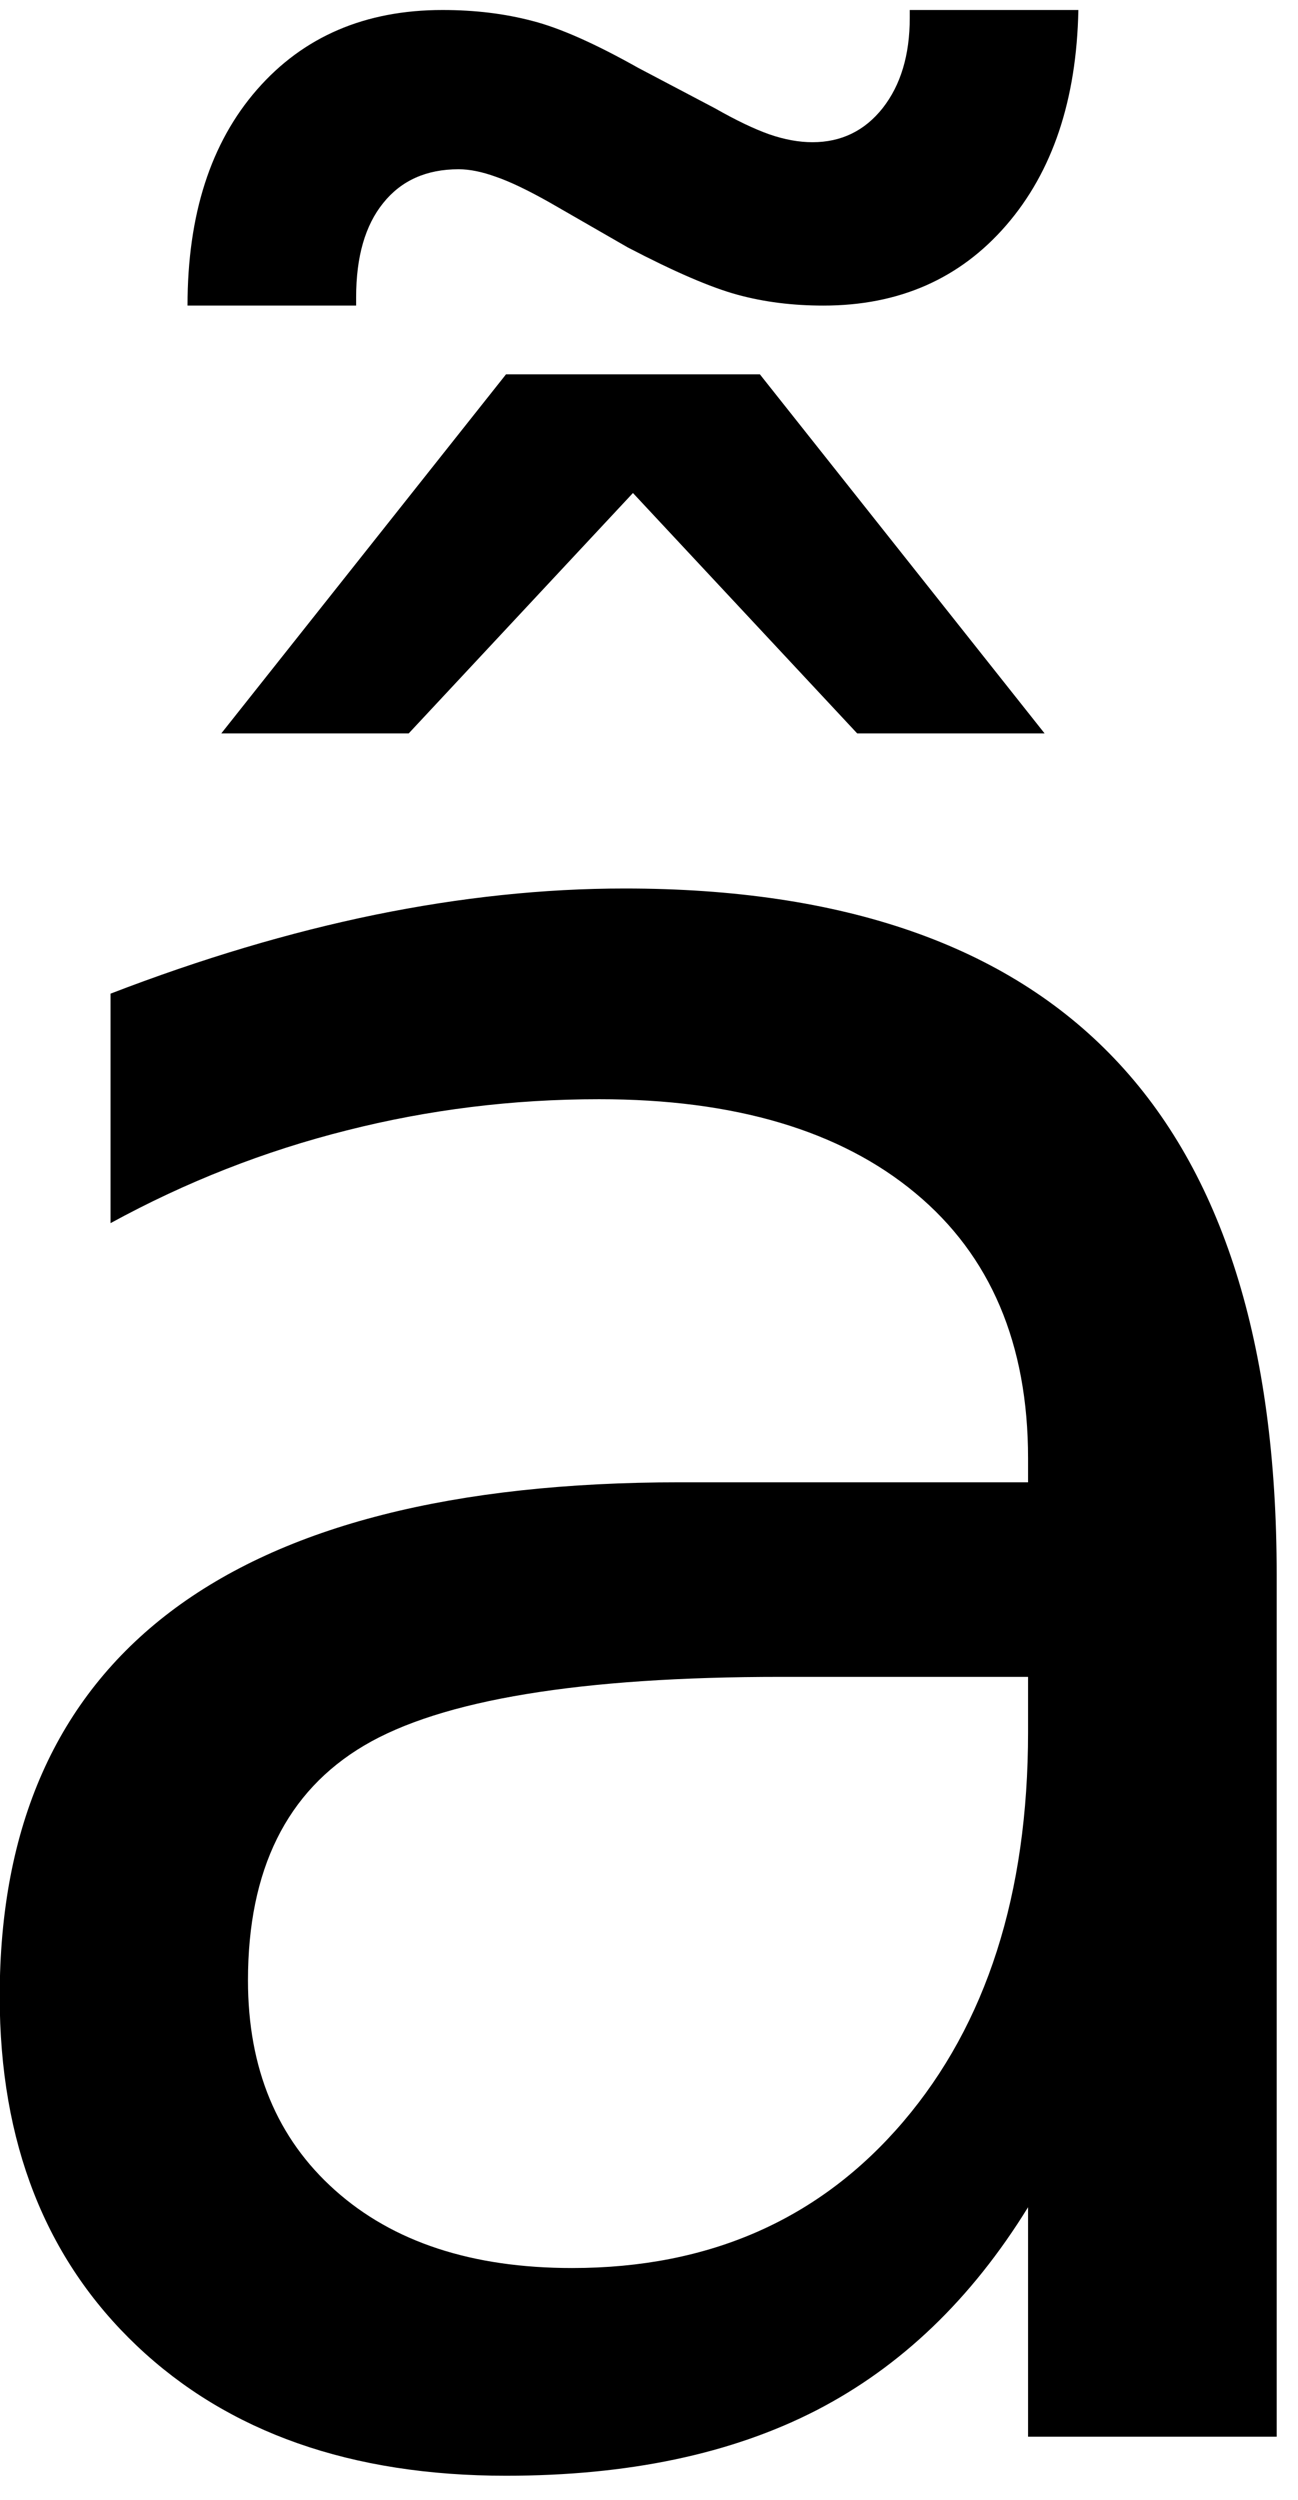 <?xml version="1.0" encoding="UTF-8" standalone="no"?>
<!-- Created with Inkscape (http://www.inkscape.org/) -->

<svg
   xmlns:dc="http://purl.org/dc/elements/1.1/"
   xmlns:cc="http://creativecommons.org/ns#"
   xmlns:rdf="http://www.w3.org/1999/02/22-rdf-syntax-ns#"
   xmlns:svg="http://www.w3.org/2000/svg"
   xmlns="http://www.w3.org/2000/svg"
   xmlns:inkscape="http://www.inkscape.org/namespaces/inkscape"
   version="1.1"
   width="67.5"
   height="130"
   id="svg2"
   xml:space="preserve"><defs
     id="defs6" /><g
     transform="matrix(1.25,0,0,-1.25,0,130)"
     id="g10"><g
       transform="scale(0.1,0.1)"
       id="g12"><path
         d="m 210.512,884.27 105.617,0 118.441,-149.372 -77.968,0 -93.282,100 -93.281,-100 -77.969,0 118.442,149.372 z m 50.617,52.82 -32.027,18.43 c -9.372,5.32 -16.993,8.949 -22.813,10.941 -5.738,2.07 -10.898,3.129 -15.469,3.129 -13.441,0 -23.91,-4.692 -31.41,-14.07 -7.5,-9.29 -11.25,-22.34 -11.25,-39.219 l 0,-3.43 -70.148,0 c 0,37.809 9.609,67.731 28.898,89.839 19.262,22.07 45,33.13 77.192,33.13 13.519,0 25.976,-1.53 37.347,-4.54 11.442,-2.92 26.129,-9.45 44.063,-19.53 l 32.027,-16.872 c 8.633,-4.918 16.133,-8.519 22.5,-10.777 6.332,-2.191 12.34,-3.281 17.973,-3.281 11.949,0 21.718,4.719 29.218,14.211 7.5,9.579 11.25,22.079 11.25,37.499 l 0,3.29 70.149,0 c -0.738,-37.43 -10.738,-67.27 -30,-89.539 -19.289,-22.301 -44.649,-33.43 -76.09,-33.43 -12.738,0 -24.648,1.481 -35.777,4.527 -11.063,3.012 -26.25,9.571 -45.633,19.692 z m 63.91,-594.692 c -83.559,0 -141.41,-9.527 -173.59,-28.597 -32.187,-19.063 -48.289,-51.641 -48.289,-97.653 0,-36.679 12.07,-65.777 36.25,-87.347 24.141,-21.563 57.039,-32.34 98.602,-32.34 57.258,0 103.199,20.309 137.808,60.937 34.571,40.622 51.879,94.614 51.879,162.032 l 0,22.968 -102.66,0 z m 206.09,42.653 0,-358.75 -103.43,0 0,95.469 C 404.141,83.531 374.77,55.371 339.57,37.238 304.34,19.121 261.328,10.051 210.512,10.051 146.129,10.051 94.922,28.059 56.91,64.121 18.871,100.25 -0.121,148.691 -0.121,209.43 c 0,70.699 23.641,124.058 70.941,160 47.379,35.941 118.051,53.91 212.032,53.91 l 144.847,0 0,10 c 0,47.57 -15.629,84.371 -46.879,110.308 -31.25,26.012 -75.121,39.063 -131.558,39.063 -35.942,0 -70.942,-4.332 -105,-12.973 -34.063,-8.547 -66.84,-21.398 -98.281,-38.59 l 0,95.473 c 37.809,14.57 74.45,25.508 109.999,32.809 35.622,7.269 70.231,10.941 103.899,10.941 90.941,0 158.832,-23.601 203.75,-70.781 45,-47.192 67.5,-118.711 67.5,-214.539 z"
         inkscape:connector-curvature="0"
         id="path14"
         style="fill:#000000;fill-opacity:1;fill-rule:nonzero;stroke:none" /></g></g></svg>